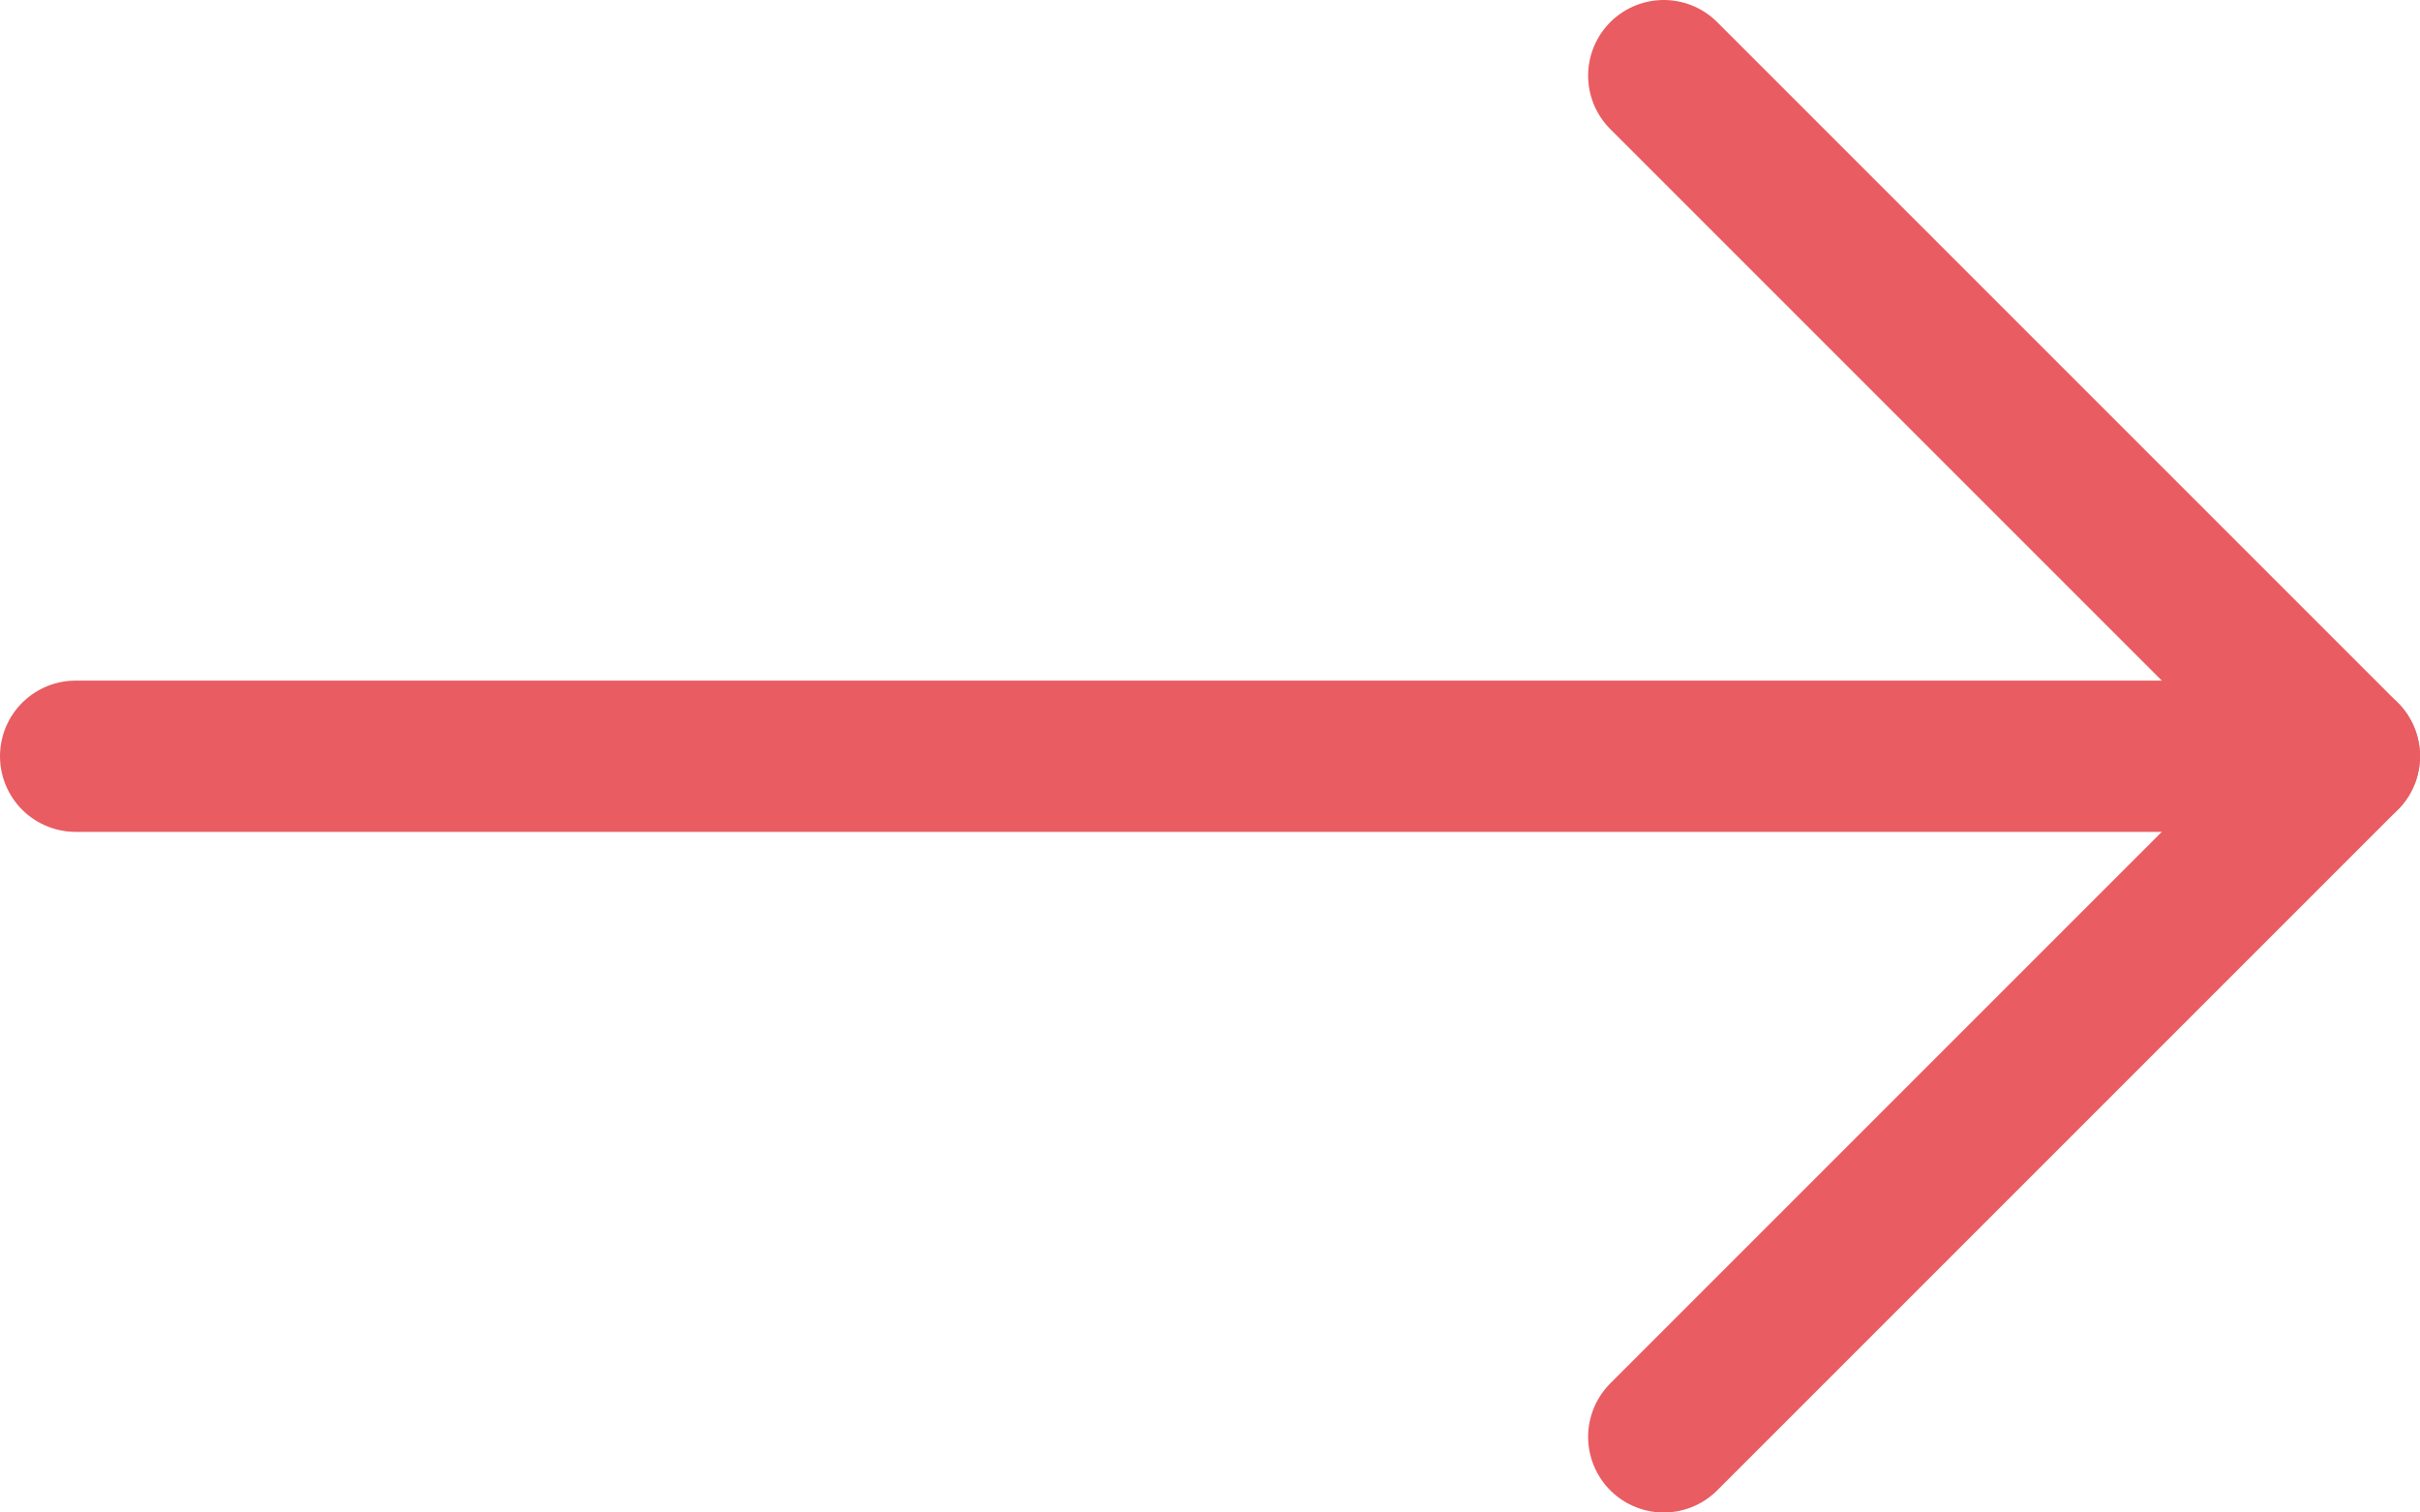 <svg width="32" height="20" viewBox="0 0 32 20" fill="none" xmlns="http://www.w3.org/2000/svg">
<path d="M22 19L31 10L22 1" stroke="#E95C62" stroke-width="2" stroke-linecap="round" stroke-linejoin="round"/>
<path d="M31 10L1 10" stroke="#E95C62" stroke-width="2" stroke-linecap="round" stroke-linejoin="round"/>
</svg>
